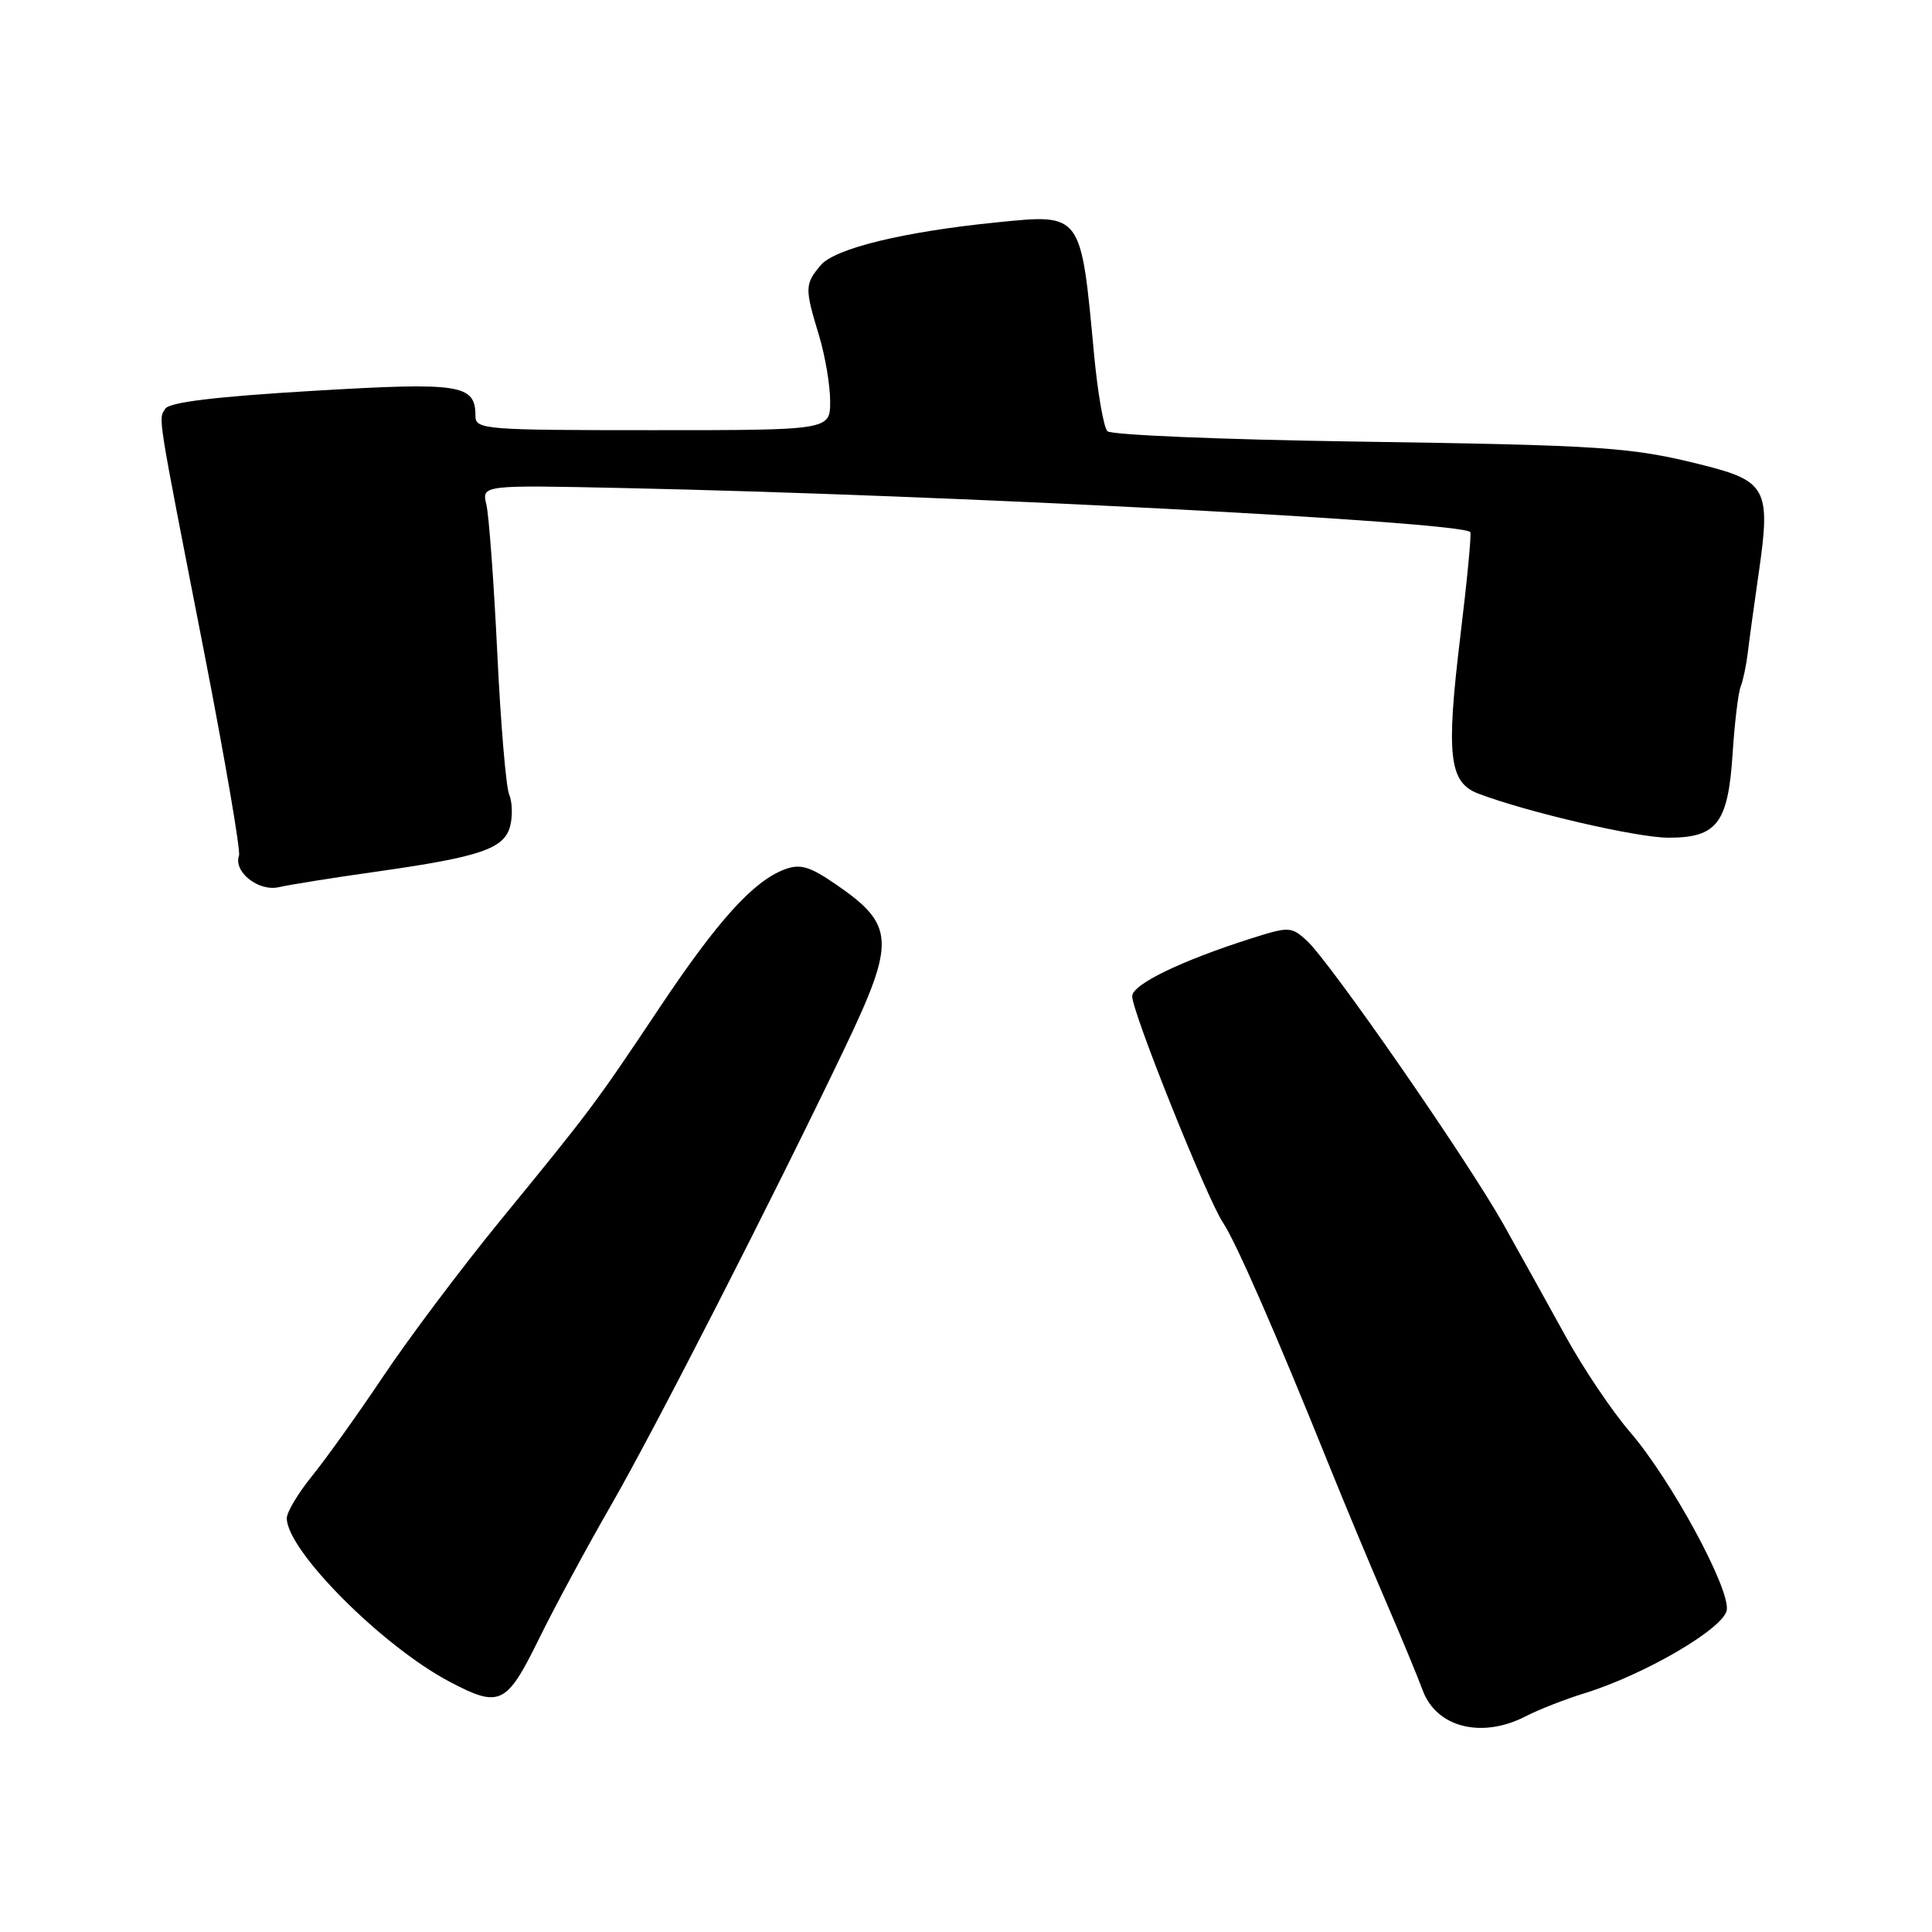 <?xml version="1.0" encoding="UTF-8" standalone="no"?>
<!DOCTYPE svg PUBLIC "-//W3C//DTD SVG 1.1//EN" "http://www.w3.org/Graphics/SVG/1.1/DTD/svg11.dtd" >
<svg xmlns="http://www.w3.org/2000/svg" xmlns:xlink="http://www.w3.org/1999/xlink" version="1.1" viewBox="0 0 256 256">
 <g >
 <path fill="currentColor"
d=" M 202.18 227.41 C 203.87 226.53 207.34 225.18 209.88 224.39 C 217.91 221.92 228.46 215.75 228.81 213.33 C 229.22 210.43 221.40 196.04 216.01 189.78 C 213.63 187.02 209.80 181.33 207.49 177.13 C 205.18 172.93 201.45 166.22 199.20 162.20 C 194.35 153.58 176.15 127.33 173.12 124.60 C 171.09 122.77 170.79 122.76 165.75 124.36 C 156.52 127.30 150.03 130.44 150.02 132.00 C 149.99 134.04 159.95 158.88 162.05 162.00 C 163.76 164.55 169.06 176.67 176.00 193.89 C 178.13 199.18 181.53 207.32 183.55 212.00 C 185.57 216.68 187.81 222.07 188.52 223.99 C 190.34 228.91 196.36 230.42 202.18 227.41 Z  M 71.37 217.25 C 73.46 212.99 77.77 205.00 80.94 199.50 C 86.74 189.43 102.51 158.58 111.93 138.88 C 118.71 124.69 118.59 122.56 110.74 117.17 C 107.29 114.80 106.03 114.43 104.00 115.19 C 99.86 116.72 95.14 121.92 87.41 133.50 C 78.82 146.36 78.38 146.95 66.20 161.84 C 61.09 168.10 54.15 177.33 50.79 182.36 C 47.42 187.39 43.16 193.35 41.33 195.60 C 39.50 197.86 38.00 200.37 38.00 201.17 C 38.00 205.44 50.63 218.12 59.58 222.84 C 66.21 226.34 67.11 225.91 71.37 217.25 Z  M 50.00 115.48 C 63.72 113.53 66.85 112.46 67.61 109.42 C 67.94 108.09 67.88 106.22 67.46 105.25 C 67.05 104.29 66.34 95.85 65.89 86.50 C 65.44 77.15 64.79 68.32 64.45 66.88 C 63.82 64.26 63.82 64.26 82.66 64.67 C 125.46 65.58 193.38 69.11 194.82 70.50 C 195.00 70.67 194.40 76.93 193.49 84.41 C 191.60 100.07 192.01 103.67 195.84 105.14 C 202.27 107.60 216.89 111.00 221.10 111.00 C 227.52 111.00 228.98 109.08 229.58 99.87 C 229.84 95.81 230.32 91.83 230.64 91.00 C 230.97 90.17 231.39 88.15 231.59 86.50 C 231.78 84.85 232.47 79.87 233.11 75.43 C 234.62 64.91 233.99 63.72 225.78 61.66 C 216.11 59.22 212.75 59.00 179.07 58.50 C 161.78 58.24 147.23 57.63 146.74 57.14 C 146.24 56.64 145.44 52.02 144.96 46.87 C 143.22 28.15 143.36 28.33 132.13 29.46 C 119.79 30.69 110.61 32.92 108.75 35.14 C 106.63 37.66 106.62 38.18 108.51 44.41 C 109.33 47.11 110.00 51.05 110.00 53.16 C 110.00 57.00 110.00 57.00 86.50 57.00 C 64.18 57.00 63.00 56.91 63.00 55.12 C 63.00 50.91 61.08 50.62 41.30 51.80 C 28.53 52.56 22.43 53.30 21.90 54.16 C 20.98 55.65 20.73 54.09 27.04 86.37 C 29.81 100.60 31.90 112.75 31.67 113.37 C 30.89 115.51 34.27 118.19 36.97 117.55 C 38.36 117.23 44.22 116.29 50.00 115.48 Z "/>
</g>
</svg>